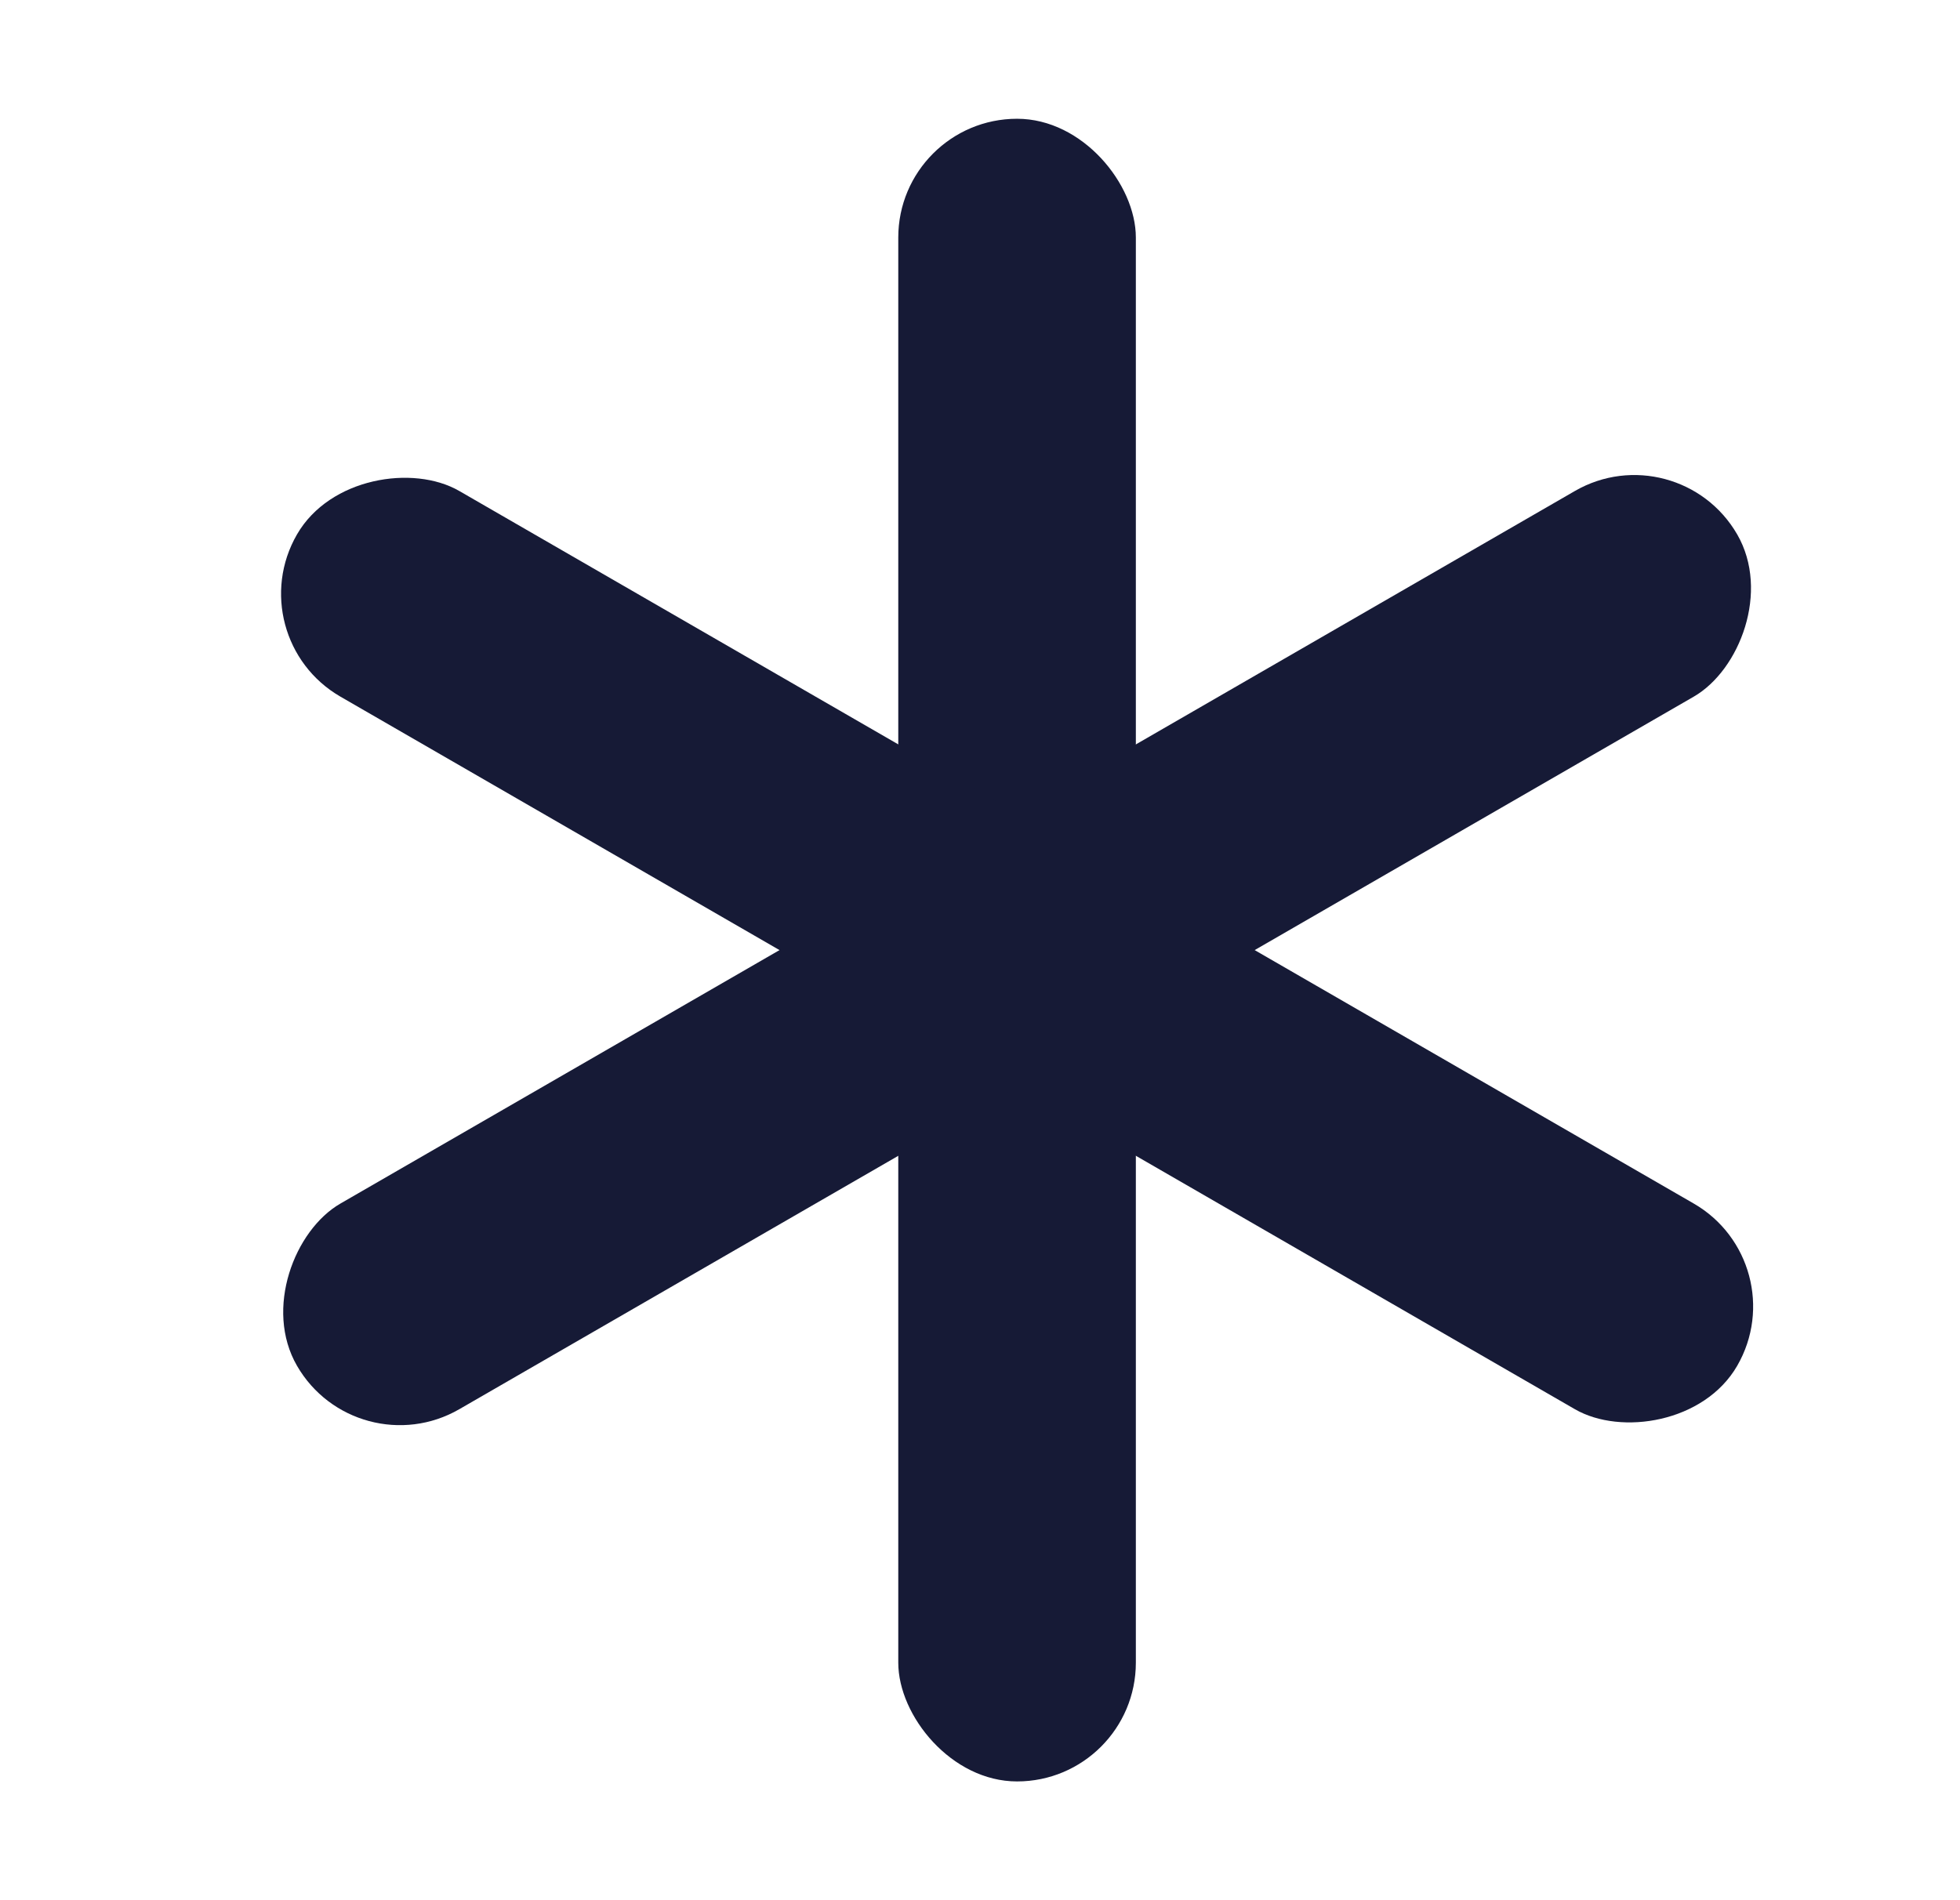 <svg width="33" height="32" viewBox="0 0 33 32" fill="none" xmlns="http://www.w3.org/2000/svg">
<rect x="15.124" y="2" width="4" height="28" rx="2" fill="#161A36"/>
<rect x="28.249" y="7.268" width="4" height="28" rx="2" transform="rotate(60 28.249 7.268)" fill="#161A36"/>
<rect x="30.249" y="21.268" width="4" height="28" rx="2" transform="rotate(120 30.249 21.268)" fill="#161A36"/>
</svg>
